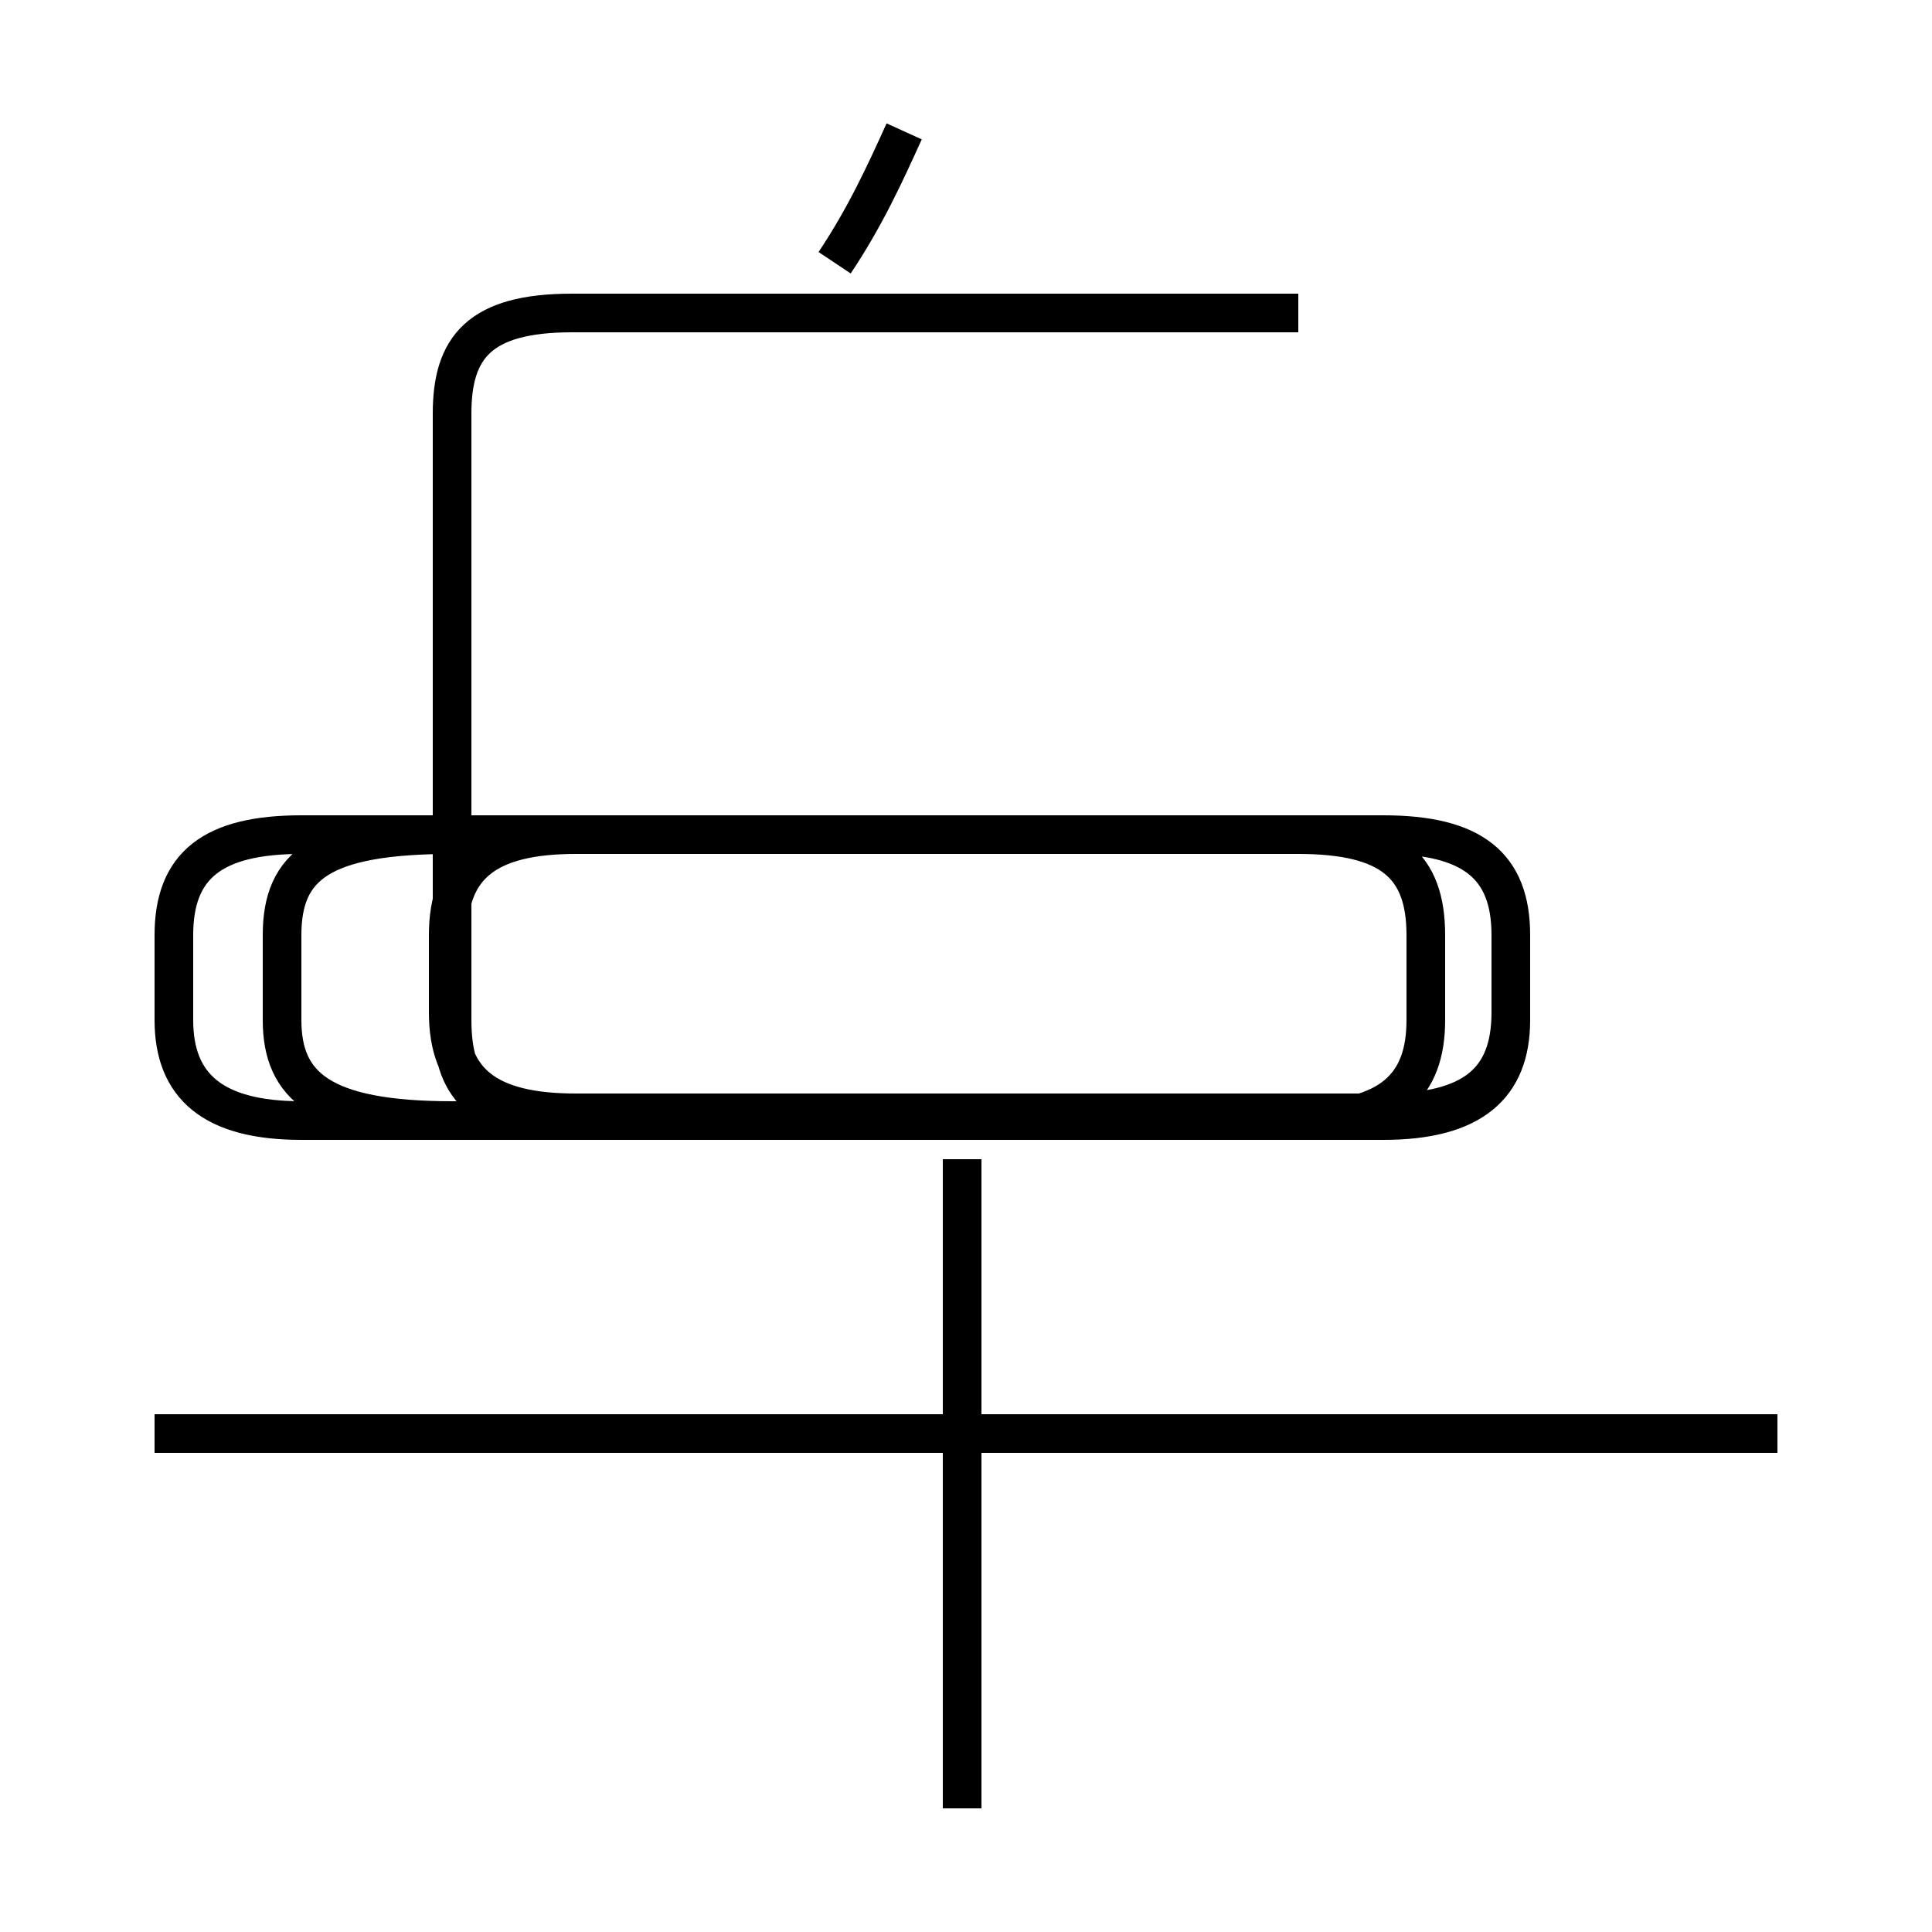 <?xml version='1.0' encoding='utf8'?>
<svg viewBox="0.0 -44.0 50.0 50.0" version="1.1" xmlns="http://www.w3.org/2000/svg">
<rect x="0.0" y="-44.0" width="50.0" height="50.0" fill="#808080" stroke="none"/>
<rect x="-1000" y="-1000" width="2000" height="2000" stroke="white" fill="white"/>
<g style="fill:none; stroke:#000000;  stroke-width:1">
<path d="M 24.9 -2.8 L 24.9 14.0 M 46.0 6.9 L 4.0 6.9 M 14.9 15.2 L 35.8 15.2 C 38.1 15.2 39.1 16.0 39.1 17.8 L 39.1 19.8 C 39.1 21.6 38.1 22.4 35.8 22.4 L 14.9 22.4 C 12.6 22.4 11.6 21.6 11.6 19.8 L 11.6 17.8 C 11.6 16.0 12.6 15.2 14.9 15.2 Z M 21.6 37.2 C 22.4 38.4 22.9 39.5 23.4 40.6 M 33.6 35.9 L 14.8 35.9 C 12.4 35.9 11.7 35.0 11.7 33.3 L 11.7 17.6 C 11.7 15.9 12.4 15.0 14.8 15.0 L 35.8 15.0 C 38.1 15.0 39.1 15.9 39.1 17.6 L 39.1 19.8 C 39.1 21.6 38.1 22.4 35.8 22.4 L 11.7 22.4 C 8.3 22.4 7.3 21.6 7.3 19.8 L 7.3 17.6 C 7.3 15.9 8.3 15.0 11.7 15.0 L 33.6 15.0 C 36.0 15.0 36.9 15.9 36.9 17.6 L 36.9 19.8 C 36.9 21.6 36.0 22.4 33.6 22.4 L 7.8 22.4 C 5.5 22.4 4.5 21.6 4.5 19.8 L 4.5 17.6 C 4.5 15.9 5.5 15.0 7.8 15.0 L 33.6 15.0 C 36.0 15.0 36.9 15.9 36.9 17.6 L 36.9 19.8 C 36.9 21.6 36.0 22.4 33.6 22.4 L 7.8 22.4 C 5.5 22.4 4.5 21.6 4.5 19.8 L 4.5 17.6 C 4.5 15.9 5.5 15.0 7.8 15.0 L 33.6 15.0 C 36.0 15.0 36.9 15.9 36.9 17.6 L 36.9 19.8 C 36.9 21.6 36.0 22.4 33.6 22.4 L 11.7 22.4 C 8.3 22.4 7.3 21.6 7.3 19.8 L 7.3 17.6 C 7.3 15.9 8.3 15.0 11.7 15.0 L 33.6 15.0 C 36.0 15.0 36.9 15.9 36.9 17.6 L 36.9 19.8 C 36.9 21.6 36.0 22.4 33.6 22.4 L 11.7 22.4 C 8.3 22.4 7.3 21.6 7.3 19.8 L 7.3 17.6 C 7.3 15.9 8.3 15.0 11.7 15.0 L 33.6 15.0 C 36.0 15.0 36.9 15.9 36.9 17.6 L 36.9 19.8 C 36.9 21.6 36.0 22.4 33.6 22.4 L 11.7 22.4 C 8.3 22.4 7.3 21.6 7.3 19.8 L 7.3 17.6 C 7.3 15.9 8.3 15.0 11.7 15.0 L 33.6 15.0 C 36.0 15.0 36.9 15.9 36.9 17.6 L 36.9 19.8 C 36.9 21.6 36.0 22.4 33.6 22.4 L 11.7 22.4 C 8.3 22.4 7.3 21.6 7.3 19.8 L 7.3 17.6 C 7.3 15.9 8.3 15.0 11.7 15.0 L 33.6 15.0 C 36.0 15.0 36.9 15.9 36.9 17.6 L 36.9 19.8 C 36.9 21.6 36.0 22.4 33.6 22.4 L 11.7 22.4 C 8.3 22.4 7.3 21.6 7.3 19.8 L 7.3 17.6 C 7.3 15.9 8.3 15.0 11.7 15.0 L 33.6 15.0 C 36.0 15.0 36.9 15.9 36.9 17.6 L 36.9 19.8 C 36.9 21.6 36.0 22.4 33.6 22.4 L 11.7 22.4 C 8.3 22.4 7.3 21.6 7.3 19.8 L 7.3 17.6 C 7.3 15.9 8.3 15.0 11.7 15.0 L 33.6 15.0 C 36.0 15.0 36.9 15.9 36.9 17.6 L 36.9 19.8 C 36.9 21.6 36.0 22.4 33.6 22.4 L 11.7 22.4 C 8.3 22.4 7.3 21.6 7.3 19.8 L 7.3 17.6 C 7.3 15.9 8.3 15.0 11.7 15.0 L 33.6 15.0 C 36.0 15.0 36.9 15.9 36.9 17.6 L 36.9 19.8 C 36.9 21.6 36.0 22.4 33.6 22.4 L 11.7 22.4 C 8.3 22.4 7.3 21.6 7.3 19.8 L 7.3 17.6 C 7.3 15.9 8.3 15.0 11.7 15.0 L 33.6 15.0 C 36.0 15.0 36.9 15.9 36.9 17.6 L 36.9 19.8 C 36.9 21.6 36.0 22.4 33.6 22.4 L 11.7 22.4 C 8.3 22.4 7.3 21.6 7.3 19.8 L 7.3 17.6 C 7.3 15.9 8.3 15.0 11.7 15.0 L 33.6 15.0 C 36.0 15.0 36.9 15.9 36.9 17.6 L 36.9 19.8 C 36.9 21.6 36.0 22.4 33.6 22.4 L 11.7 22.4 C 8.3 22.4 7.3 21.6 7.3 19.8 L 7.3 17.6 C 7.3 15.9 8." transform="scale(1, -1)" />
</g>
</svg>
